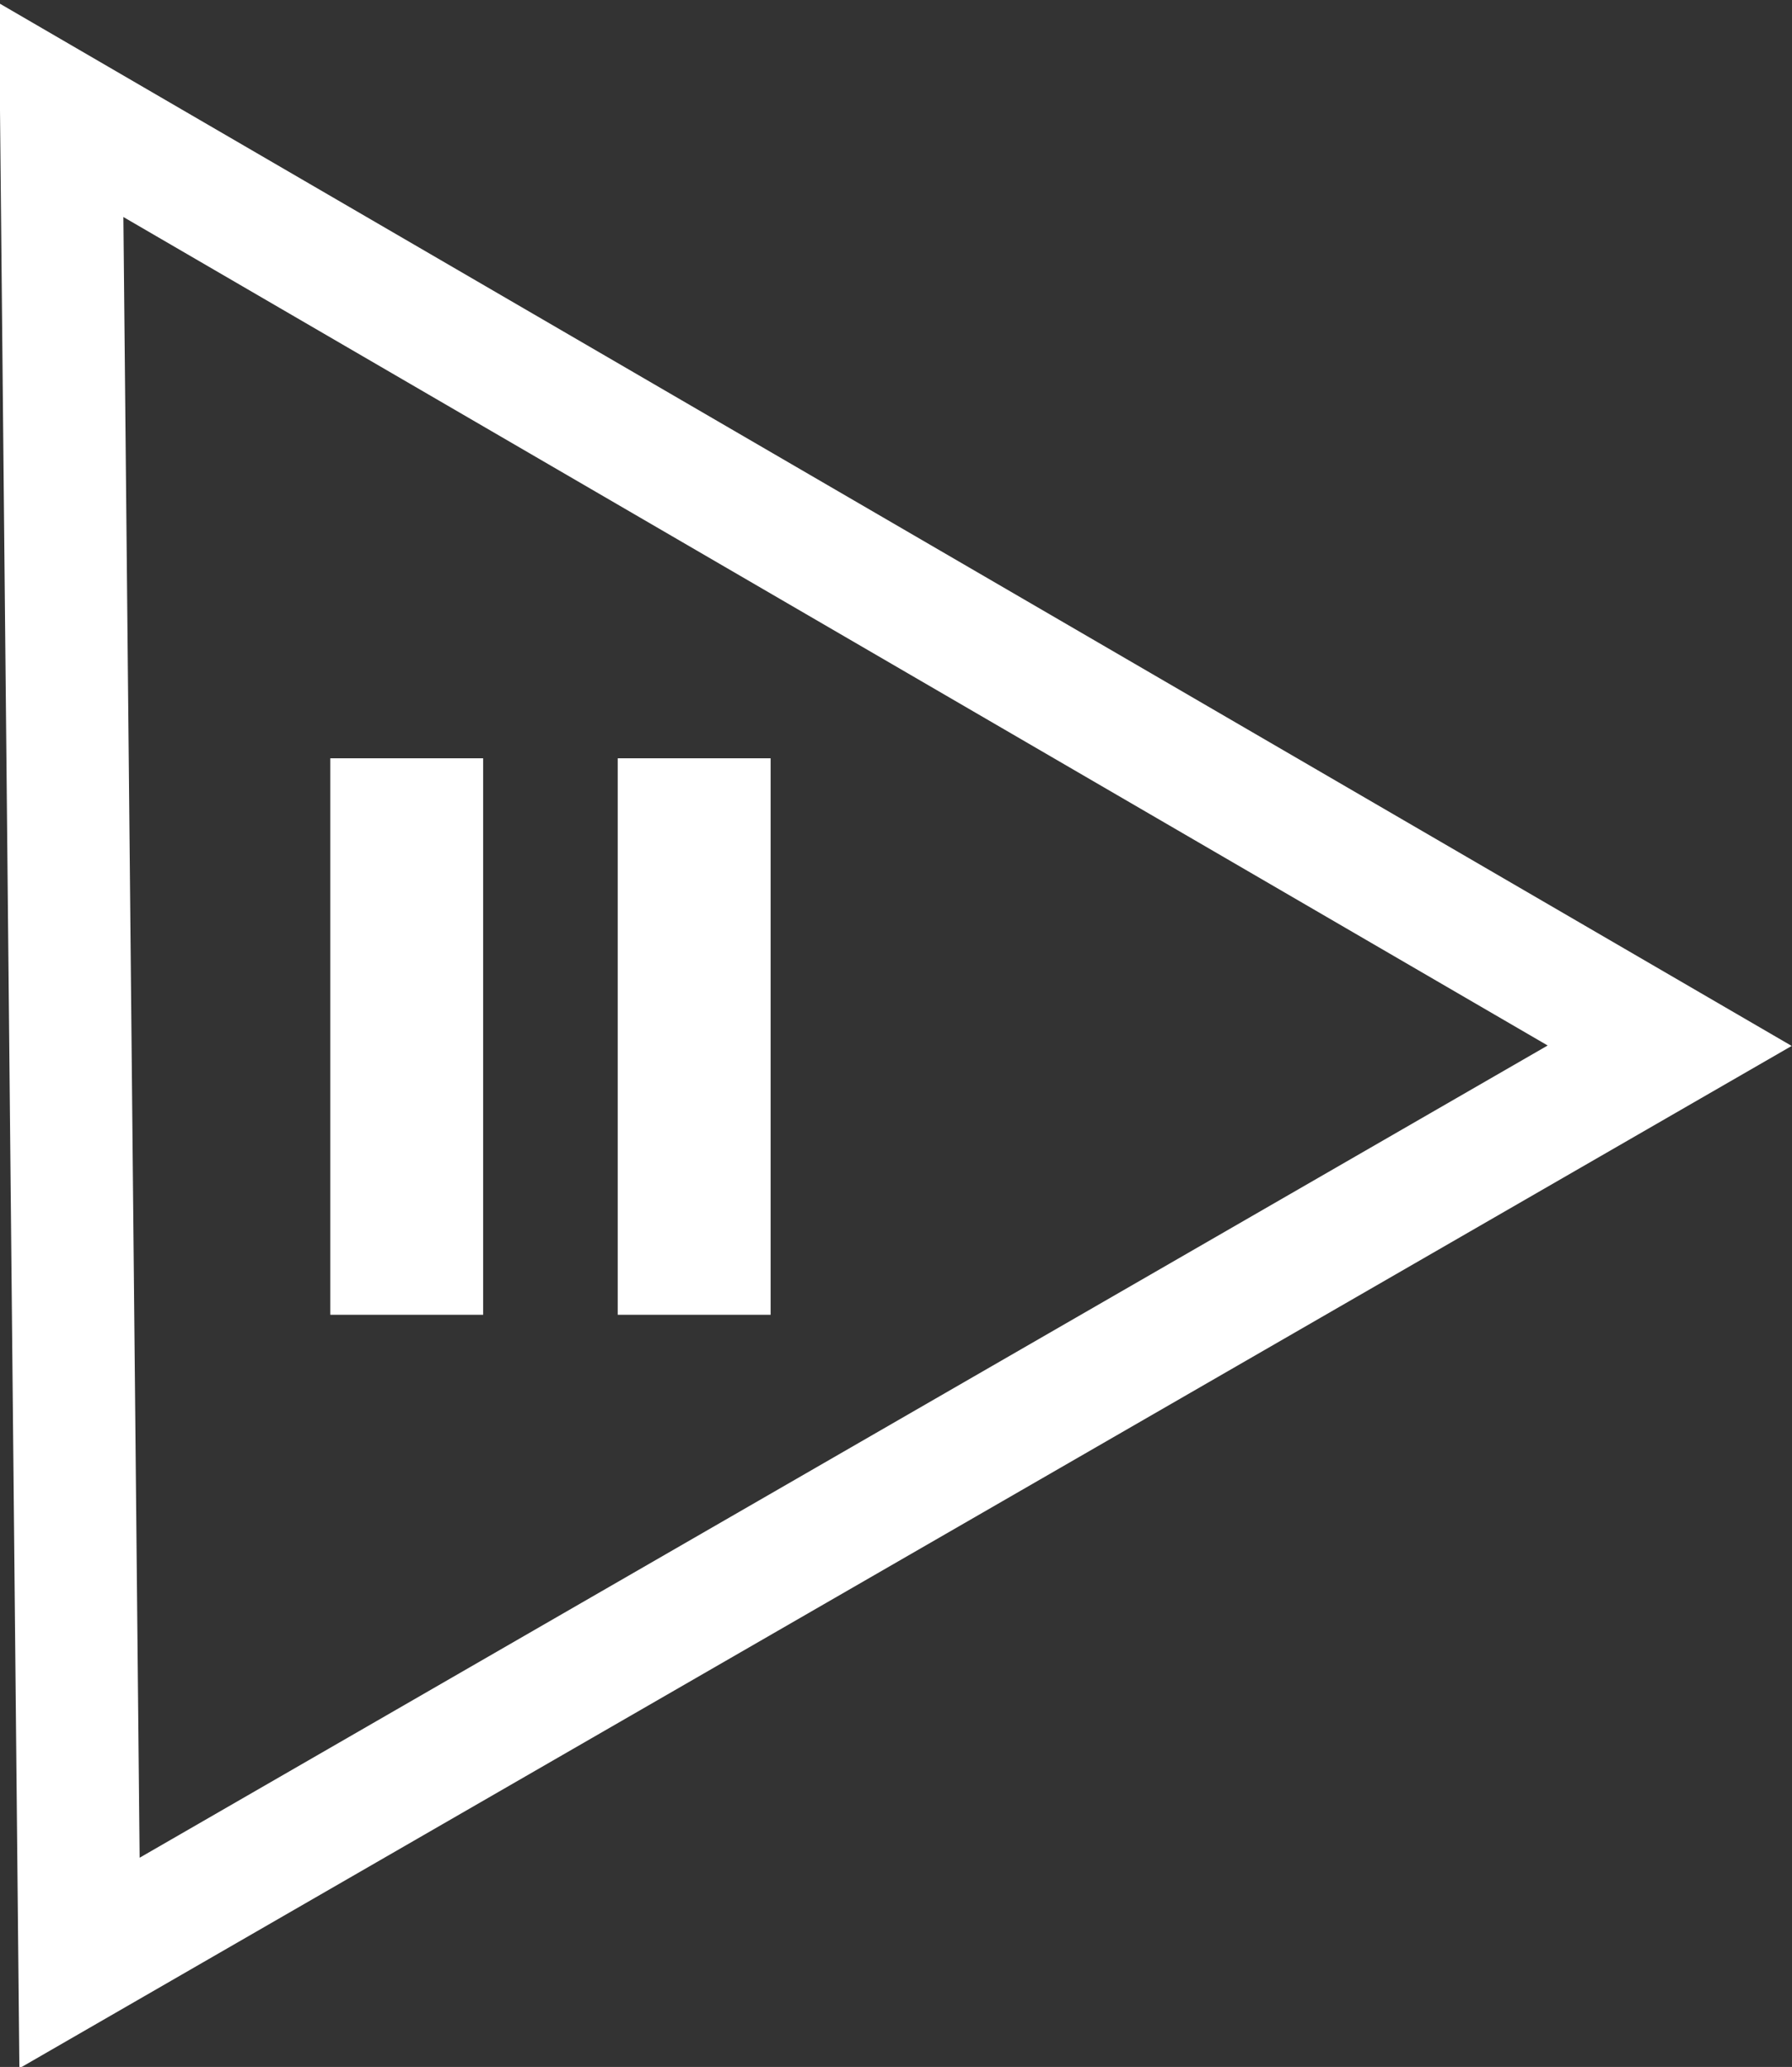 <svg xmlns="http://www.w3.org/2000/svg" viewBox="0 0 29.3 33.8" enable-background="new 0 0 29.3 33.8"><rect x="0" y="0" width="29.3" height="33.8" fill="#333333" stroke="none"/><style type="text/css">.st0{fill:#FFFFFF;} .st1{fill:none;stroke:#FFFFFF;stroke-width:2;stroke-miterlimit:10;}</style><path class="st0" d="M5.4 12.4h2.5v9.1h-2.5zM10.1 12.4h2.5v9.1h-2.5z"/><path class="st1" d="M1 1.8l26.3 15.3-26 15z"/></svg>